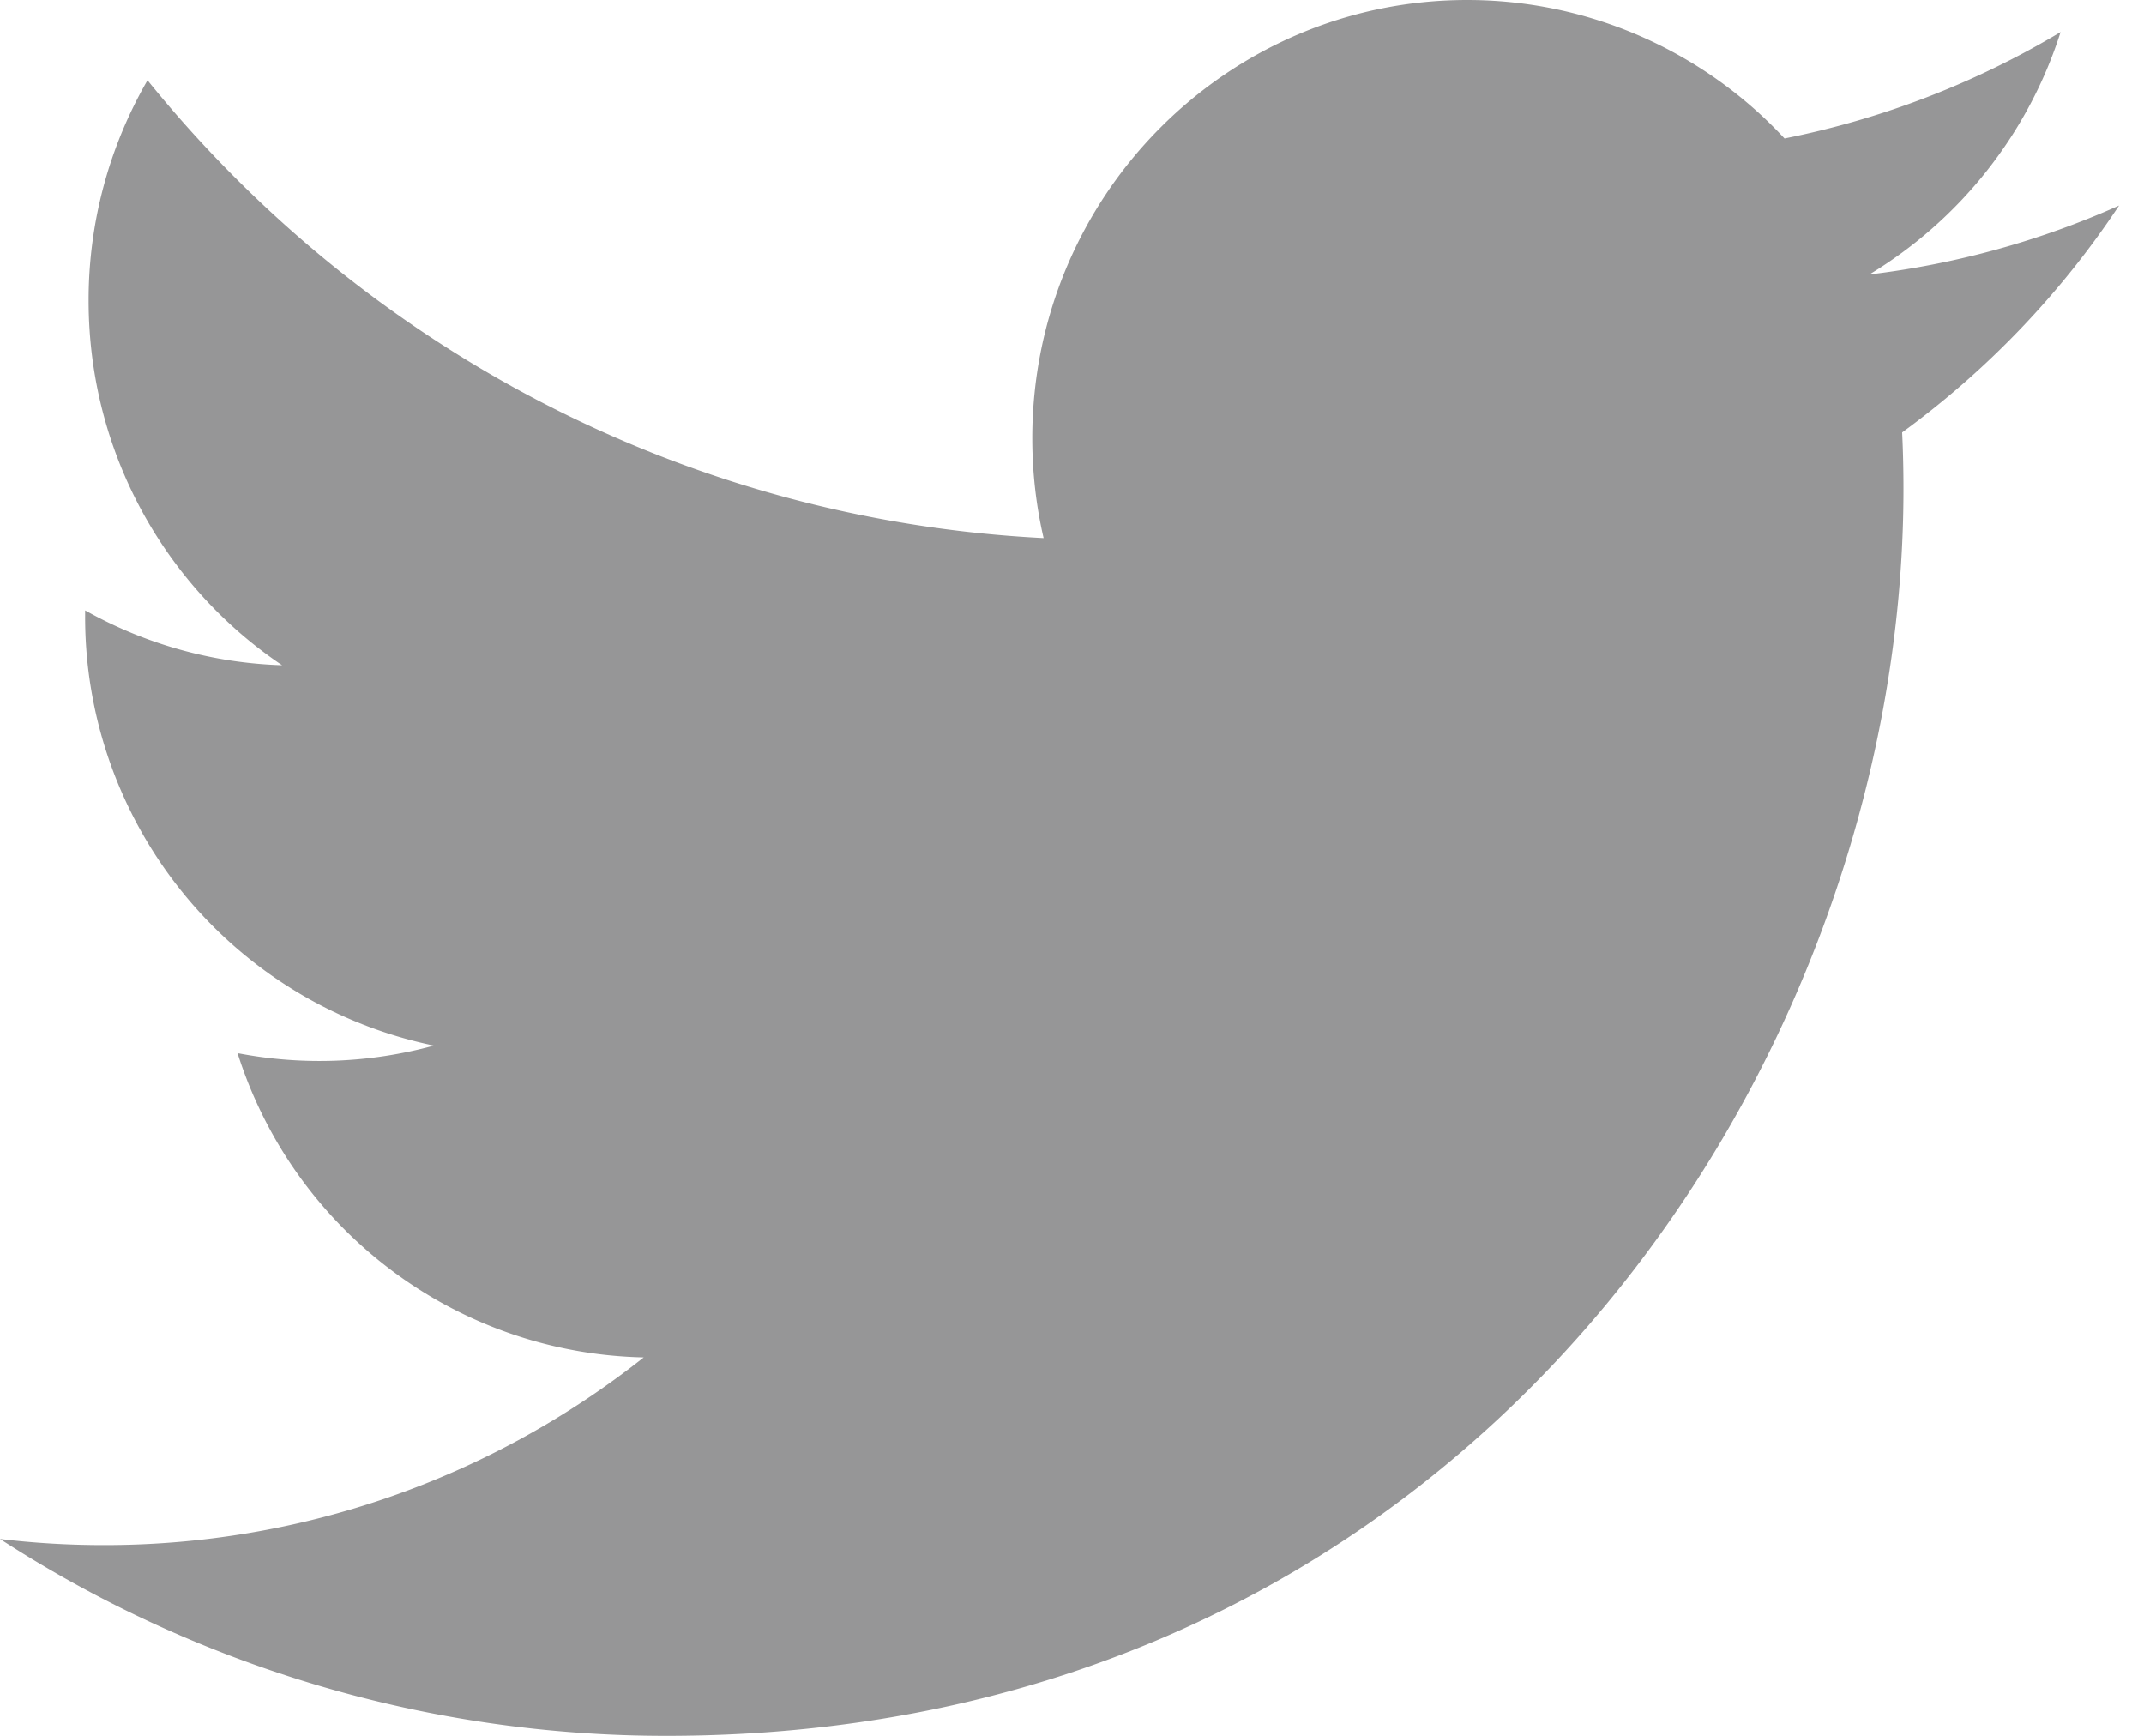 <svg xmlns="http://www.w3.org/2000/svg" width="21" height="17" viewBox="0 0 21 17">
    <path fill="#969697" fill-rule="evenodd" d="M6.528 17c7.832 0 12.116-6.54 12.116-12.21 0-.186-.004-.371-.013-.555a8.7 8.7 0 0 0 2.125-2.222 8.451 8.451 0 0 1-2.446.675A4.3 4.3 0 0 0 20.183.314a8.493 8.493 0 0 1-2.704 1.042A4.24 4.24 0 0 0 14.371 0c-2.352 0-4.26 1.922-4.26 4.291 0 .337.038.665.111.979C6.683 5.09 3.545 3.383 1.445.786a4.302 4.302 0 0 0-.577 2.157c0 1.489.752 2.803 1.895 3.572a4.202 4.202 0 0 1-1.929-.537v.055A4.285 4.285 0 0 0 4.25 10.24a4.24 4.24 0 0 1-1.923.074 4.267 4.267 0 0 0 3.978 2.98 8.503 8.503 0 0 1-5.29 1.838c-.343 0-.682-.02-1.015-.06A11.988 11.988 0 0 0 6.528 17"/>
</svg>
